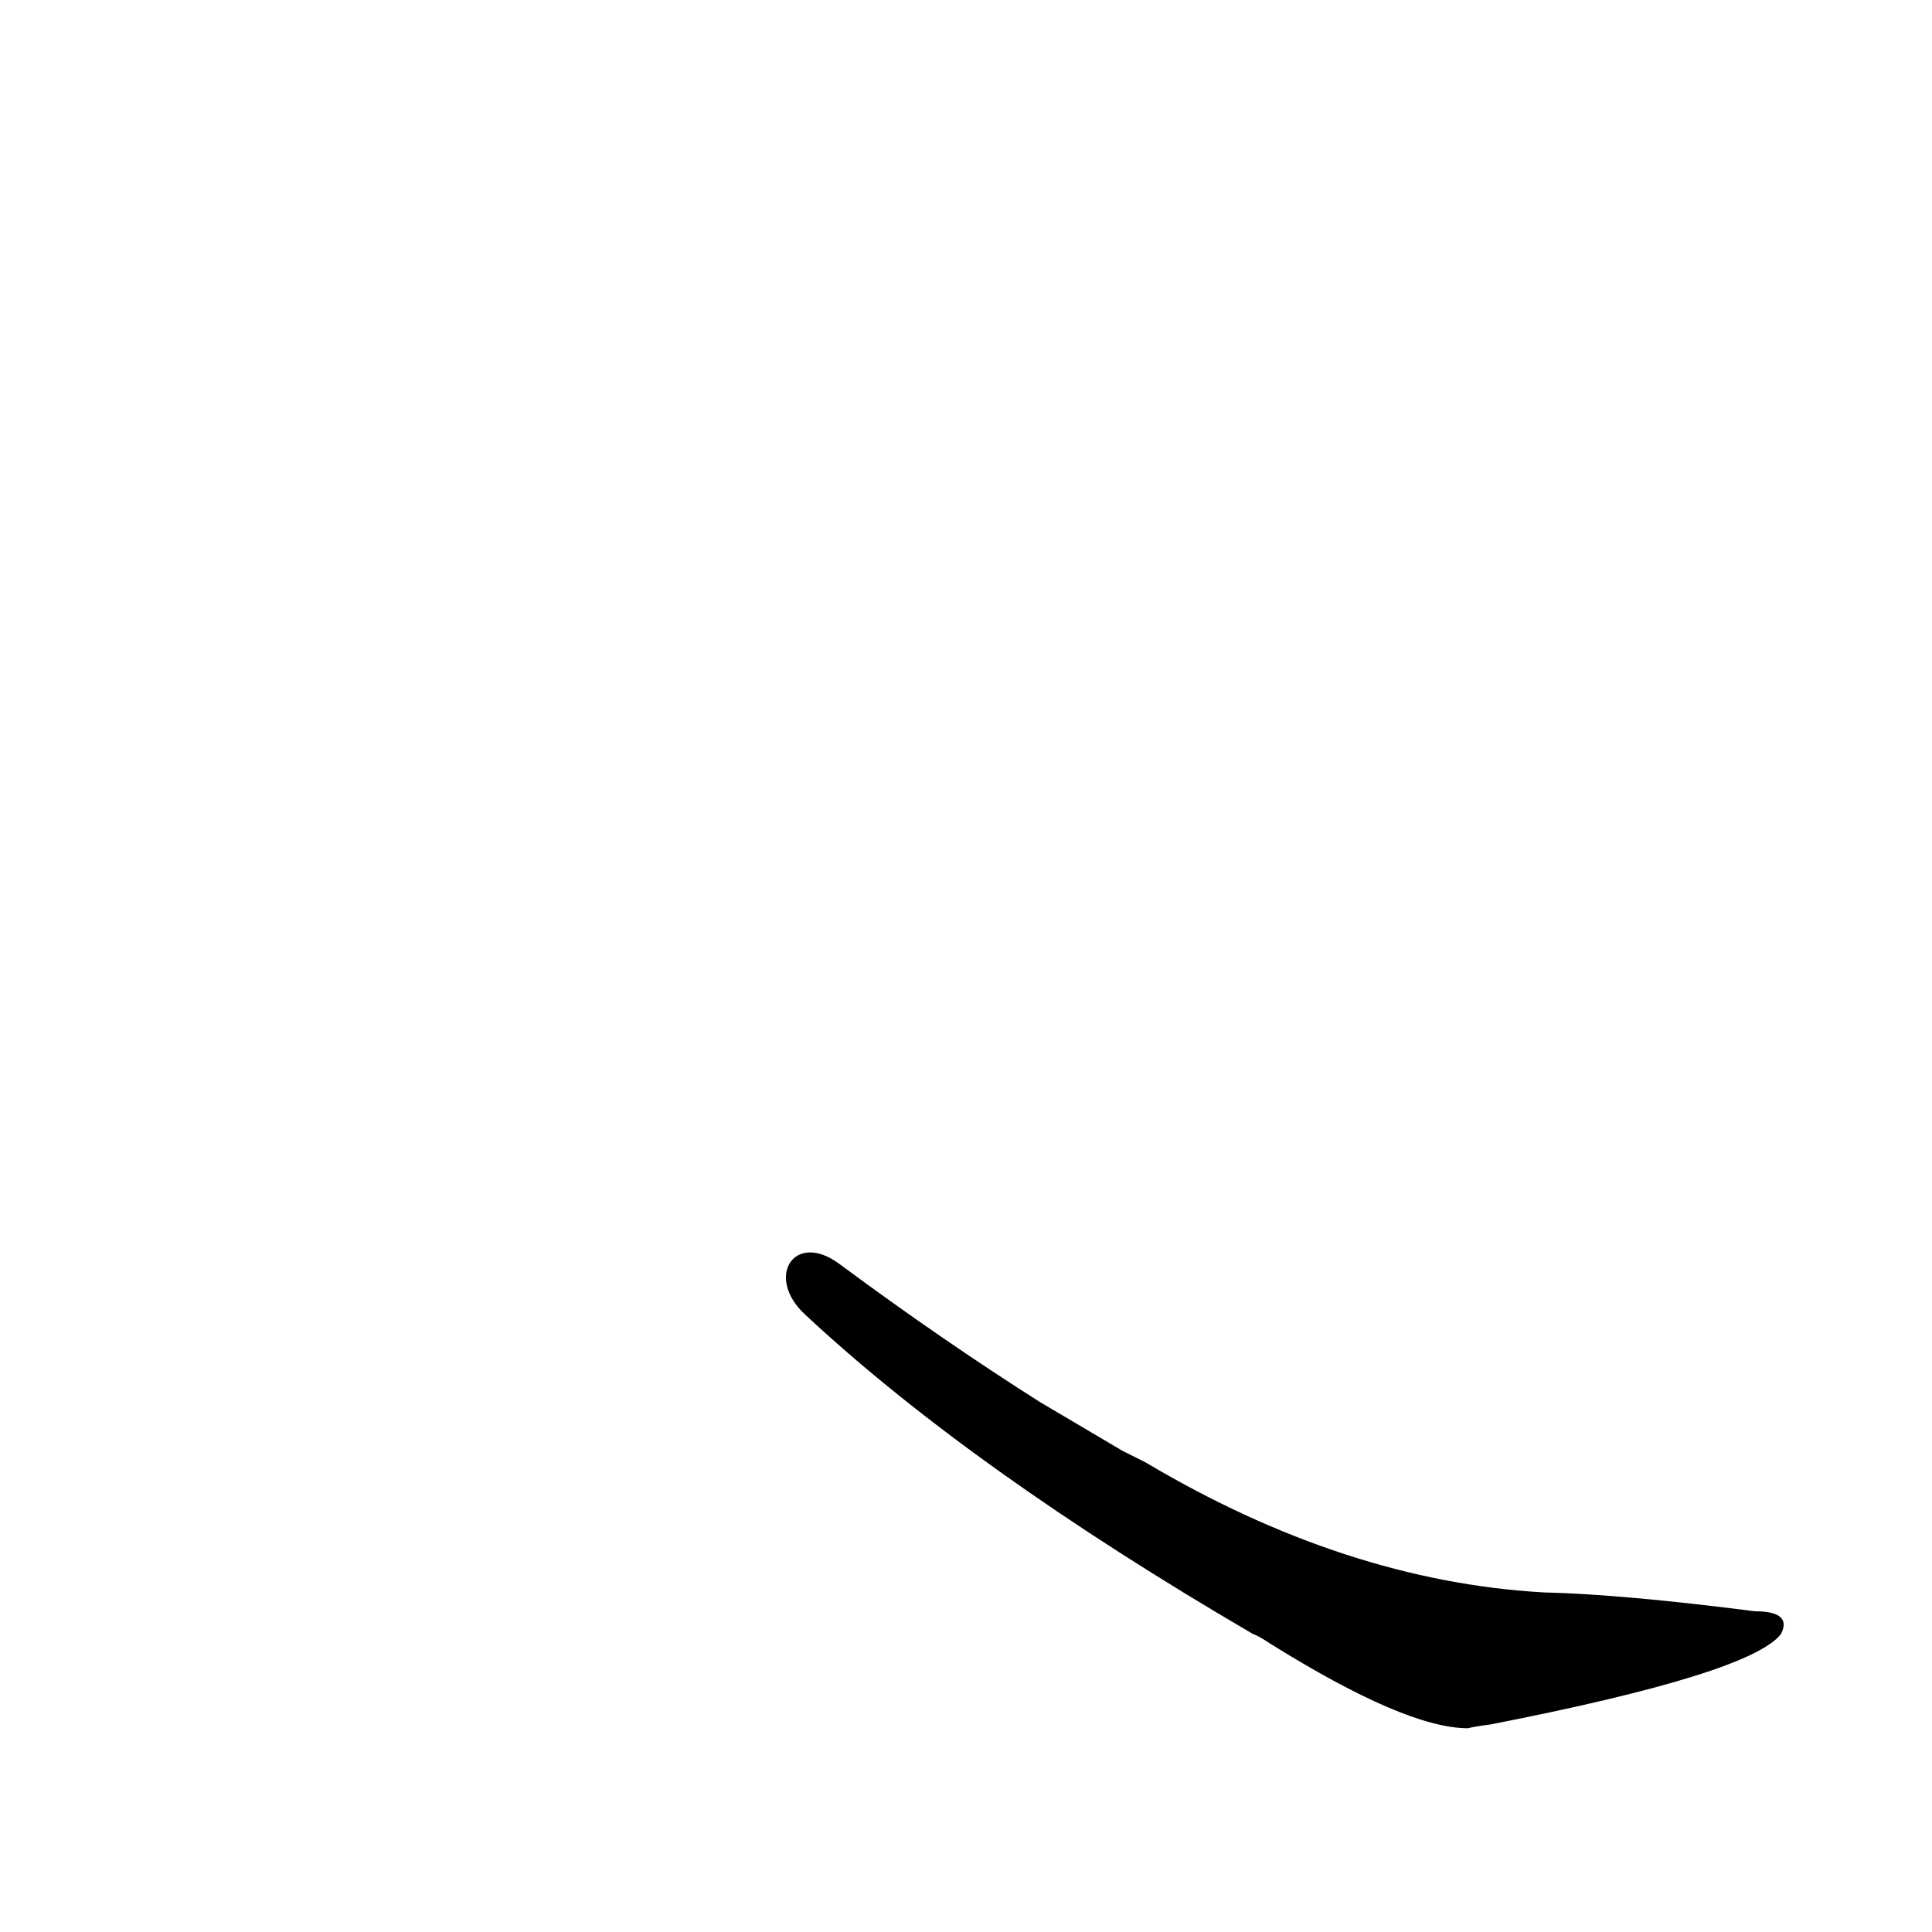 <?xml version='1.0' encoding='utf-8'?>
<svg xmlns="http://www.w3.org/2000/svg" version="1.1" viewBox="0 0 1024 1024"><g transform="scale(1, -1) translate(0, -900)"><path d="M 427 203 Q 515 121 664 34 Q 667 33 673 29 Q 745 -16 778 -16 Q 782 -15 790 -14 Q 928 13 944 34 Q 950 46 930 46 Q 860 55 818 56 Q 713 62 607 125 Q 601 128 595 131 L 551 157 Q 499 190 445 230 C 421 248 405 223 427 203 Z" fill="black" /></g></svg>